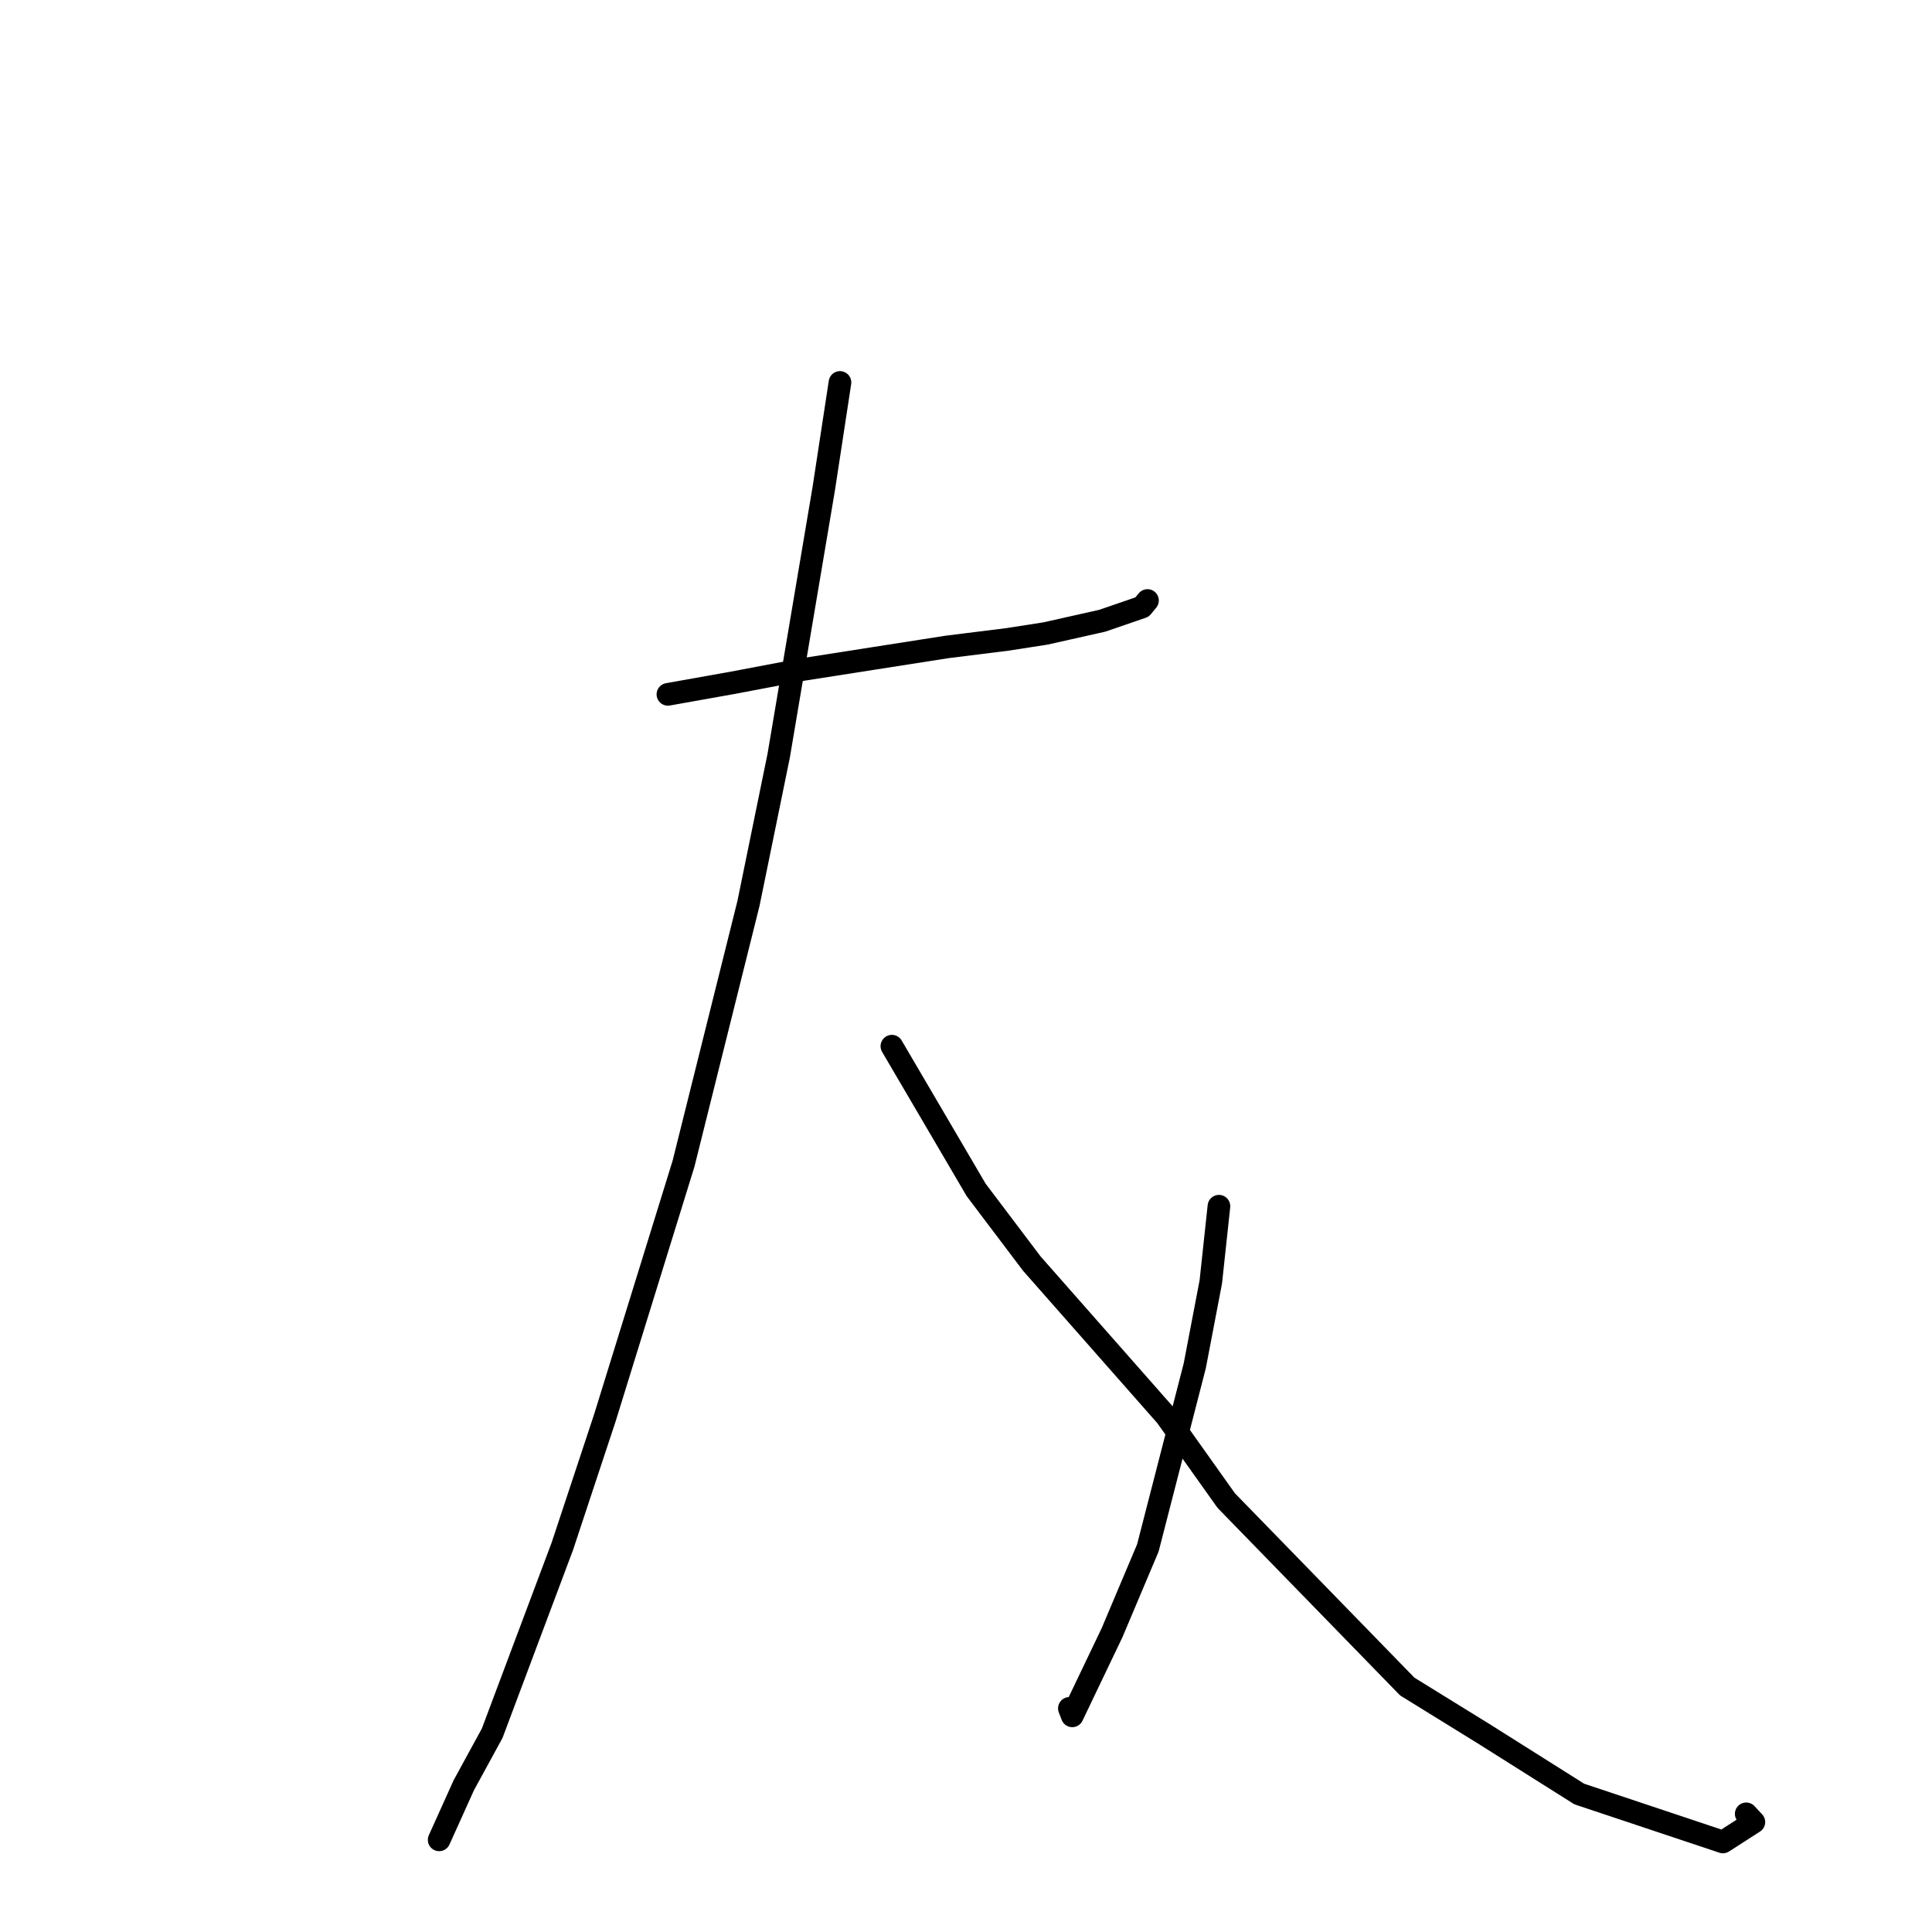 <?xml version="1.0" standalone="no"?>
    <svg width="256" height="256" xmlns="http://www.w3.org/2000/svg" version="1.1">
    <polyline stroke="black" stroke-width="3" stroke-linecap="round" fill="transparent" stroke-linejoin="round" points="88.502 92.006 97.168 90.46 106.379 88.711 125.483 85.722 133.495 84.723 138.536 83.939 146.057 82.251 151.331 80.438 151.919 79.724 152.047 79.569 " />
        <polyline stroke="black" stroke-width="3" stroke-linecap="round" fill="transparent" stroke-linejoin="round" points="111.302 50.677 109.156 64.724 103.185 100.113 99.177 119.707 90.574 154.185 80.159 187.838 74.515 204.885 65.218 229.662 61.458 236.549 58.487 243.133 58.19 243.791 " />
        <polyline stroke="black" stroke-width="3" stroke-linecap="round" fill="transparent" stroke-linejoin="round" points="118.179 138.625 129.353 157.68 136.73 167.443 154.527 187.641 162.483 198.835 186.473 223.48 196.745 229.825 209.254 237.713 228.294 244.068 232.396 241.433 231.451 240.416 231.383 240.342 " />
        <polyline stroke="black" stroke-width="3" stroke-linecap="round" fill="transparent" stroke-linejoin="round" points="161.516 159.83 160.438 169.856 158.313 180.973 152.097 205.109 147.356 216.335 142.082 227.359 141.698 226.368 " />
        </svg>
